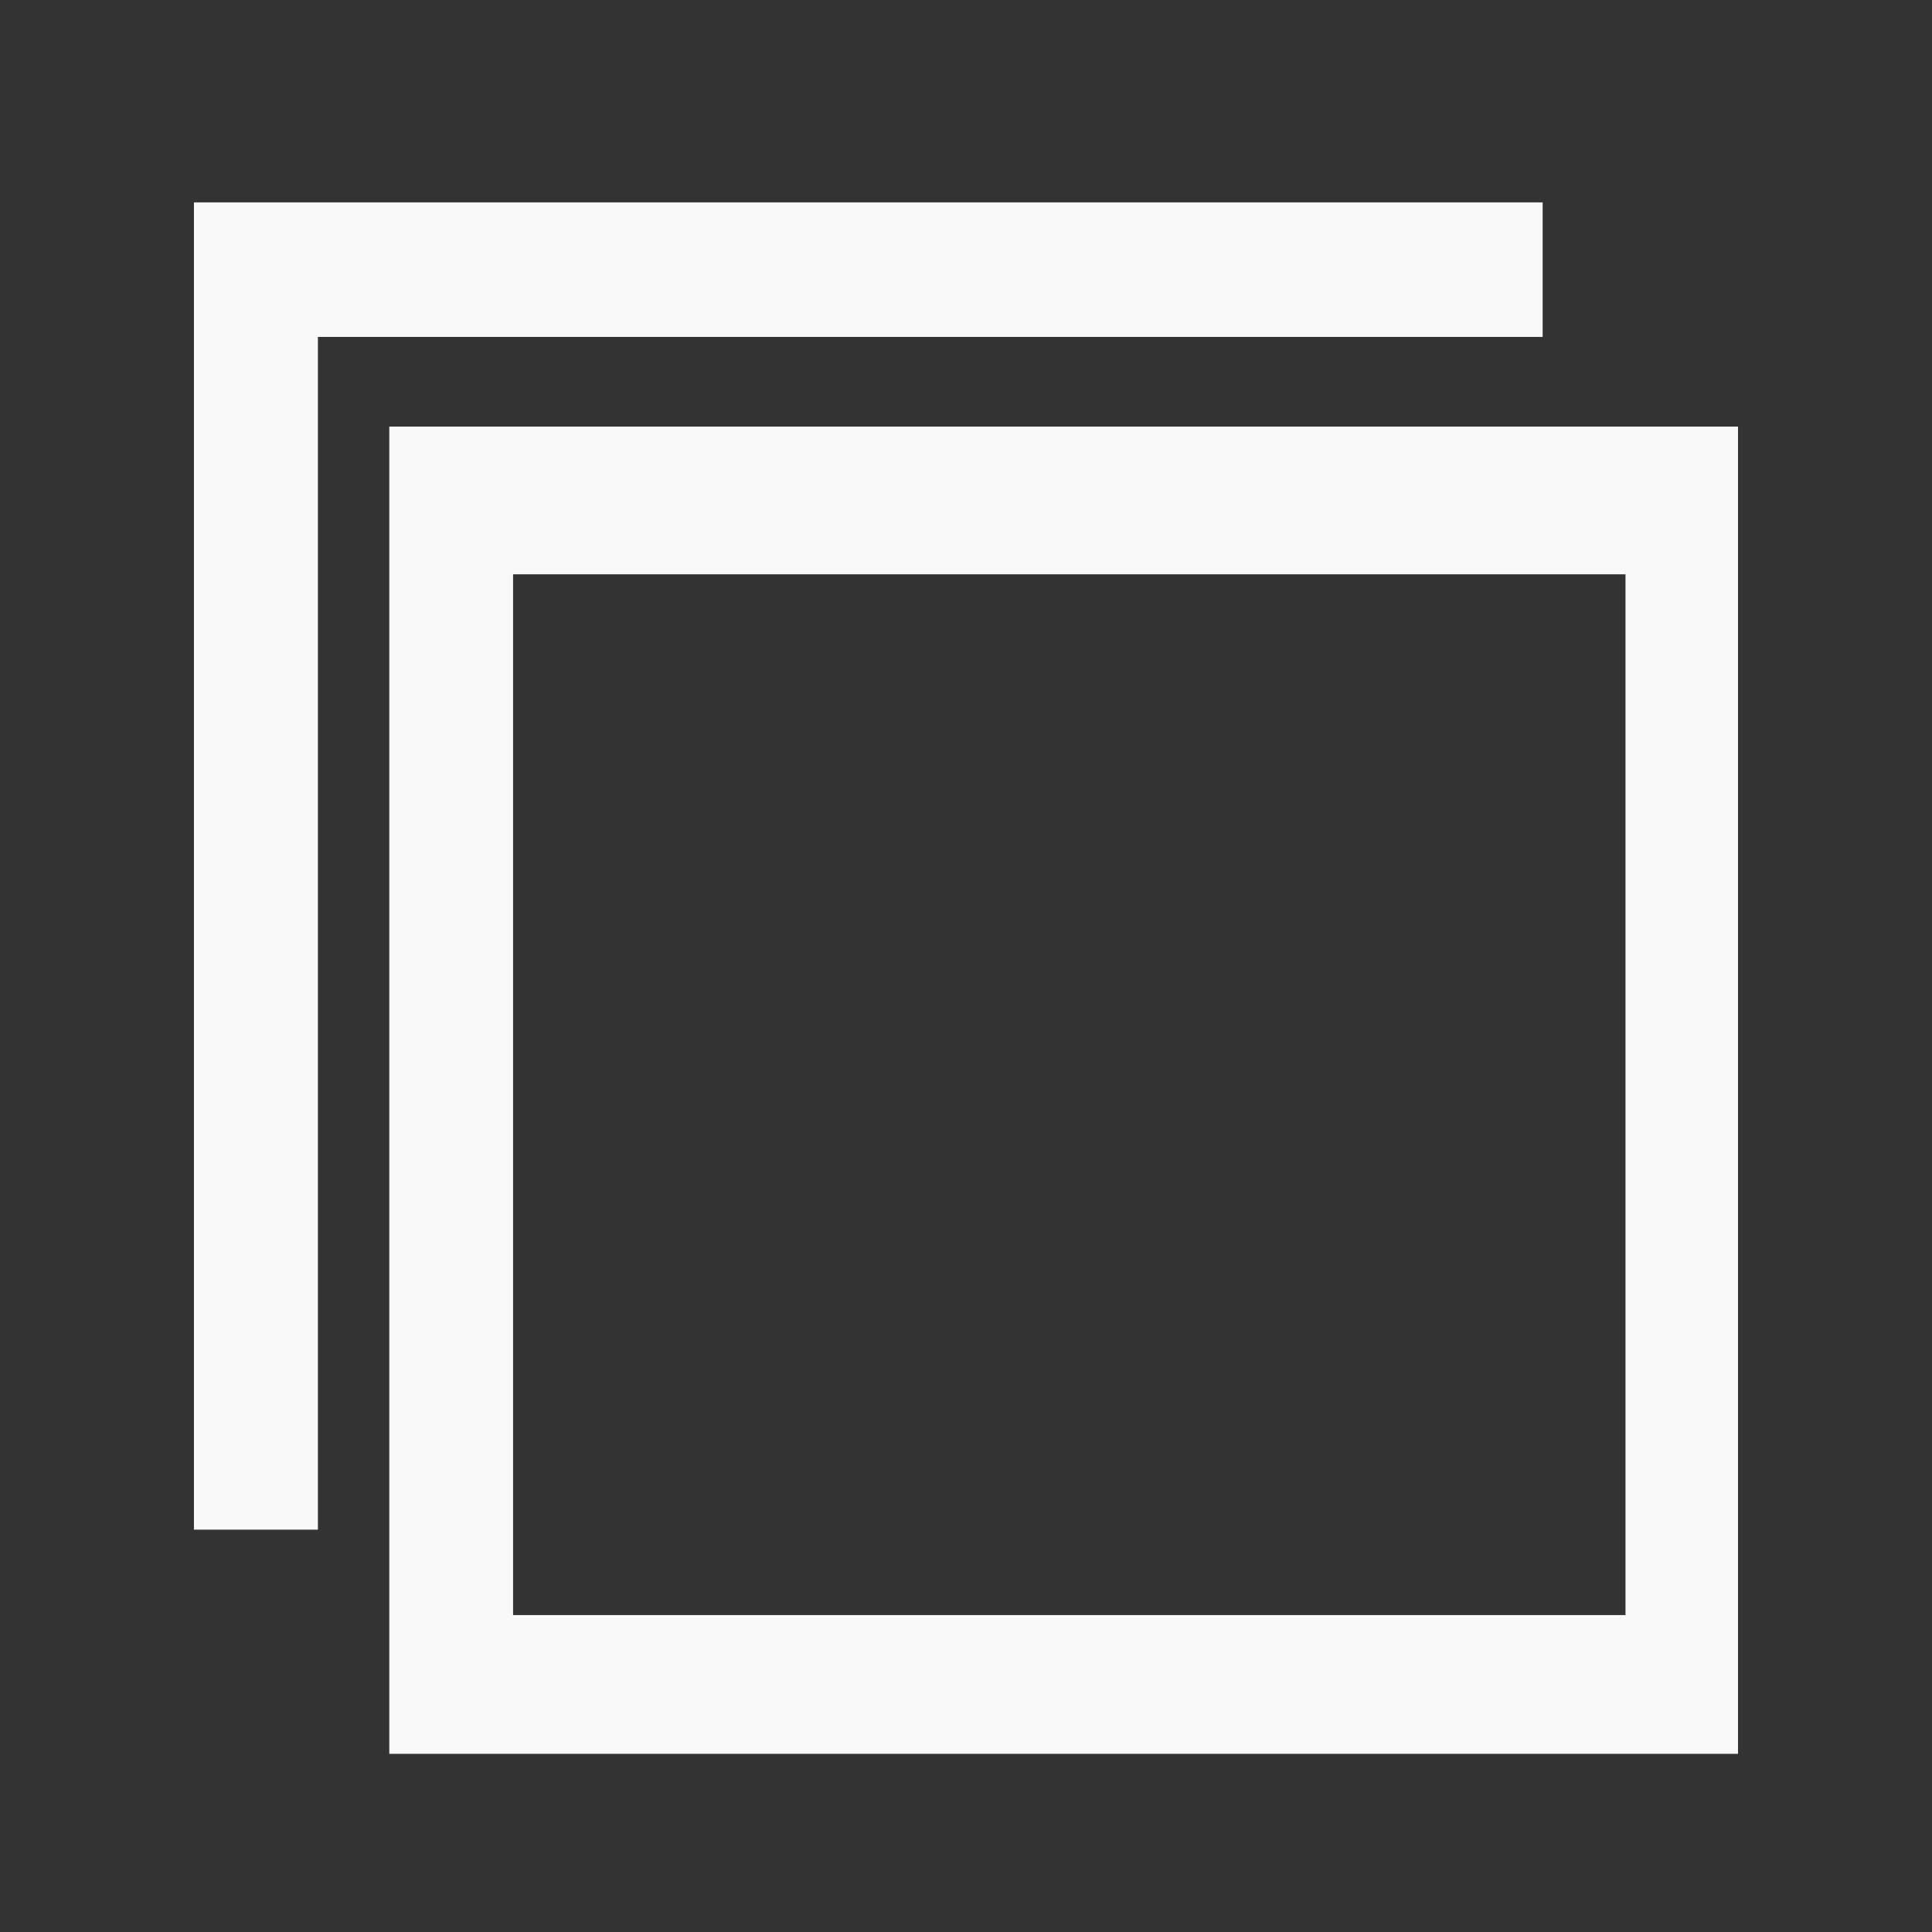 <?xml version="1.0" encoding="UTF-8" standalone="no"?>
<!-- Created with Inkscape (http://www.inkscape.org/) -->

<svg
   width="16"
   height="16"
   viewBox="0 0 16 16"
   version="1.1"
   id="svg5"
   inkscape:version="1.2.2 (732a01da63, 2022-12-09)"
   sodipodi:docname="icon_action_copy.svg"
   xmlns:inkscape="http://www.inkscape.org/namespaces/inkscape"
   xmlns:sodipodi="http://sodipodi.sourceforge.net/DTD/sodipodi-0.dtd"
   xmlns="http://www.w3.org/2000/svg"
   xmlns:svg="http://www.w3.org/2000/svg">
  <rect x="0" y="0" width="16" height="16" fill="#333333" stroke="none"/>
  <sodipodi:namedview
     id="namedview7"
     pagecolor="#000000"
     bordercolor="#000000"
     borderopacity="0.25"
     inkscape:showpageshadow="2"
     inkscape:pageopacity="0"
     inkscape:pagecheckerboard="true"
     inkscape:deskcolor="#d1d1d1"
     inkscape:document-units="px"
     showgrid="true"
     inkscape:zoom="33.743992"
     inkscape:cx="17.647586"
     inkscape:cy="6.5048616"
     inkscape:window-width="1920"
     inkscape:window-height="1018"
     inkscape:window-x="-8"
     inkscape:window-y="-8"
     inkscape:window-maximized="1"
     inkscape:current-layer="layer1">
    <inkscape:grid
       type="xygrid"
       id="grid801"
       originx="0"
       originy="0" />
  </sodipodi:namedview>
  <defs
     id="defs2">
    <rect
       x="443.812"
       y="1441.442"
       width="1156.947"
       height="440.019"
       id="rect7353" />
  </defs>
  <g
     inkscape:label="Layer 1"
     inkscape:groupmode="layer"
     id="layer1">
    <g
       id="g522"
       transform="matrix(0.031,0,0,0.037,1.295,0.822)"
       style="fill:#f9f9f9">
      <path
         id="rect353"
         style="fill:#f9f9f9;stroke:#909090;stroke-width:35.312;stroke-linejoin:bevel;stroke-opacity:0"
         d="M 10.037,23.084 V 320.16 H 43.157 V 53.193 H 370.342 V 23.084 Z" />
      <path
         id="rect358"
         style="fill:#f9f9f9;stroke:#909090;stroke-width:35.312;stroke-linejoin:bevel;stroke-opacity:0"
         d="M 62.225,73.265 V 370.341 H 422.531 V 73.265 Z M 95.292,106.331 H 392.475 V 339.283 H 95.292 Z" />
    </g>
  </g>
</svg>
